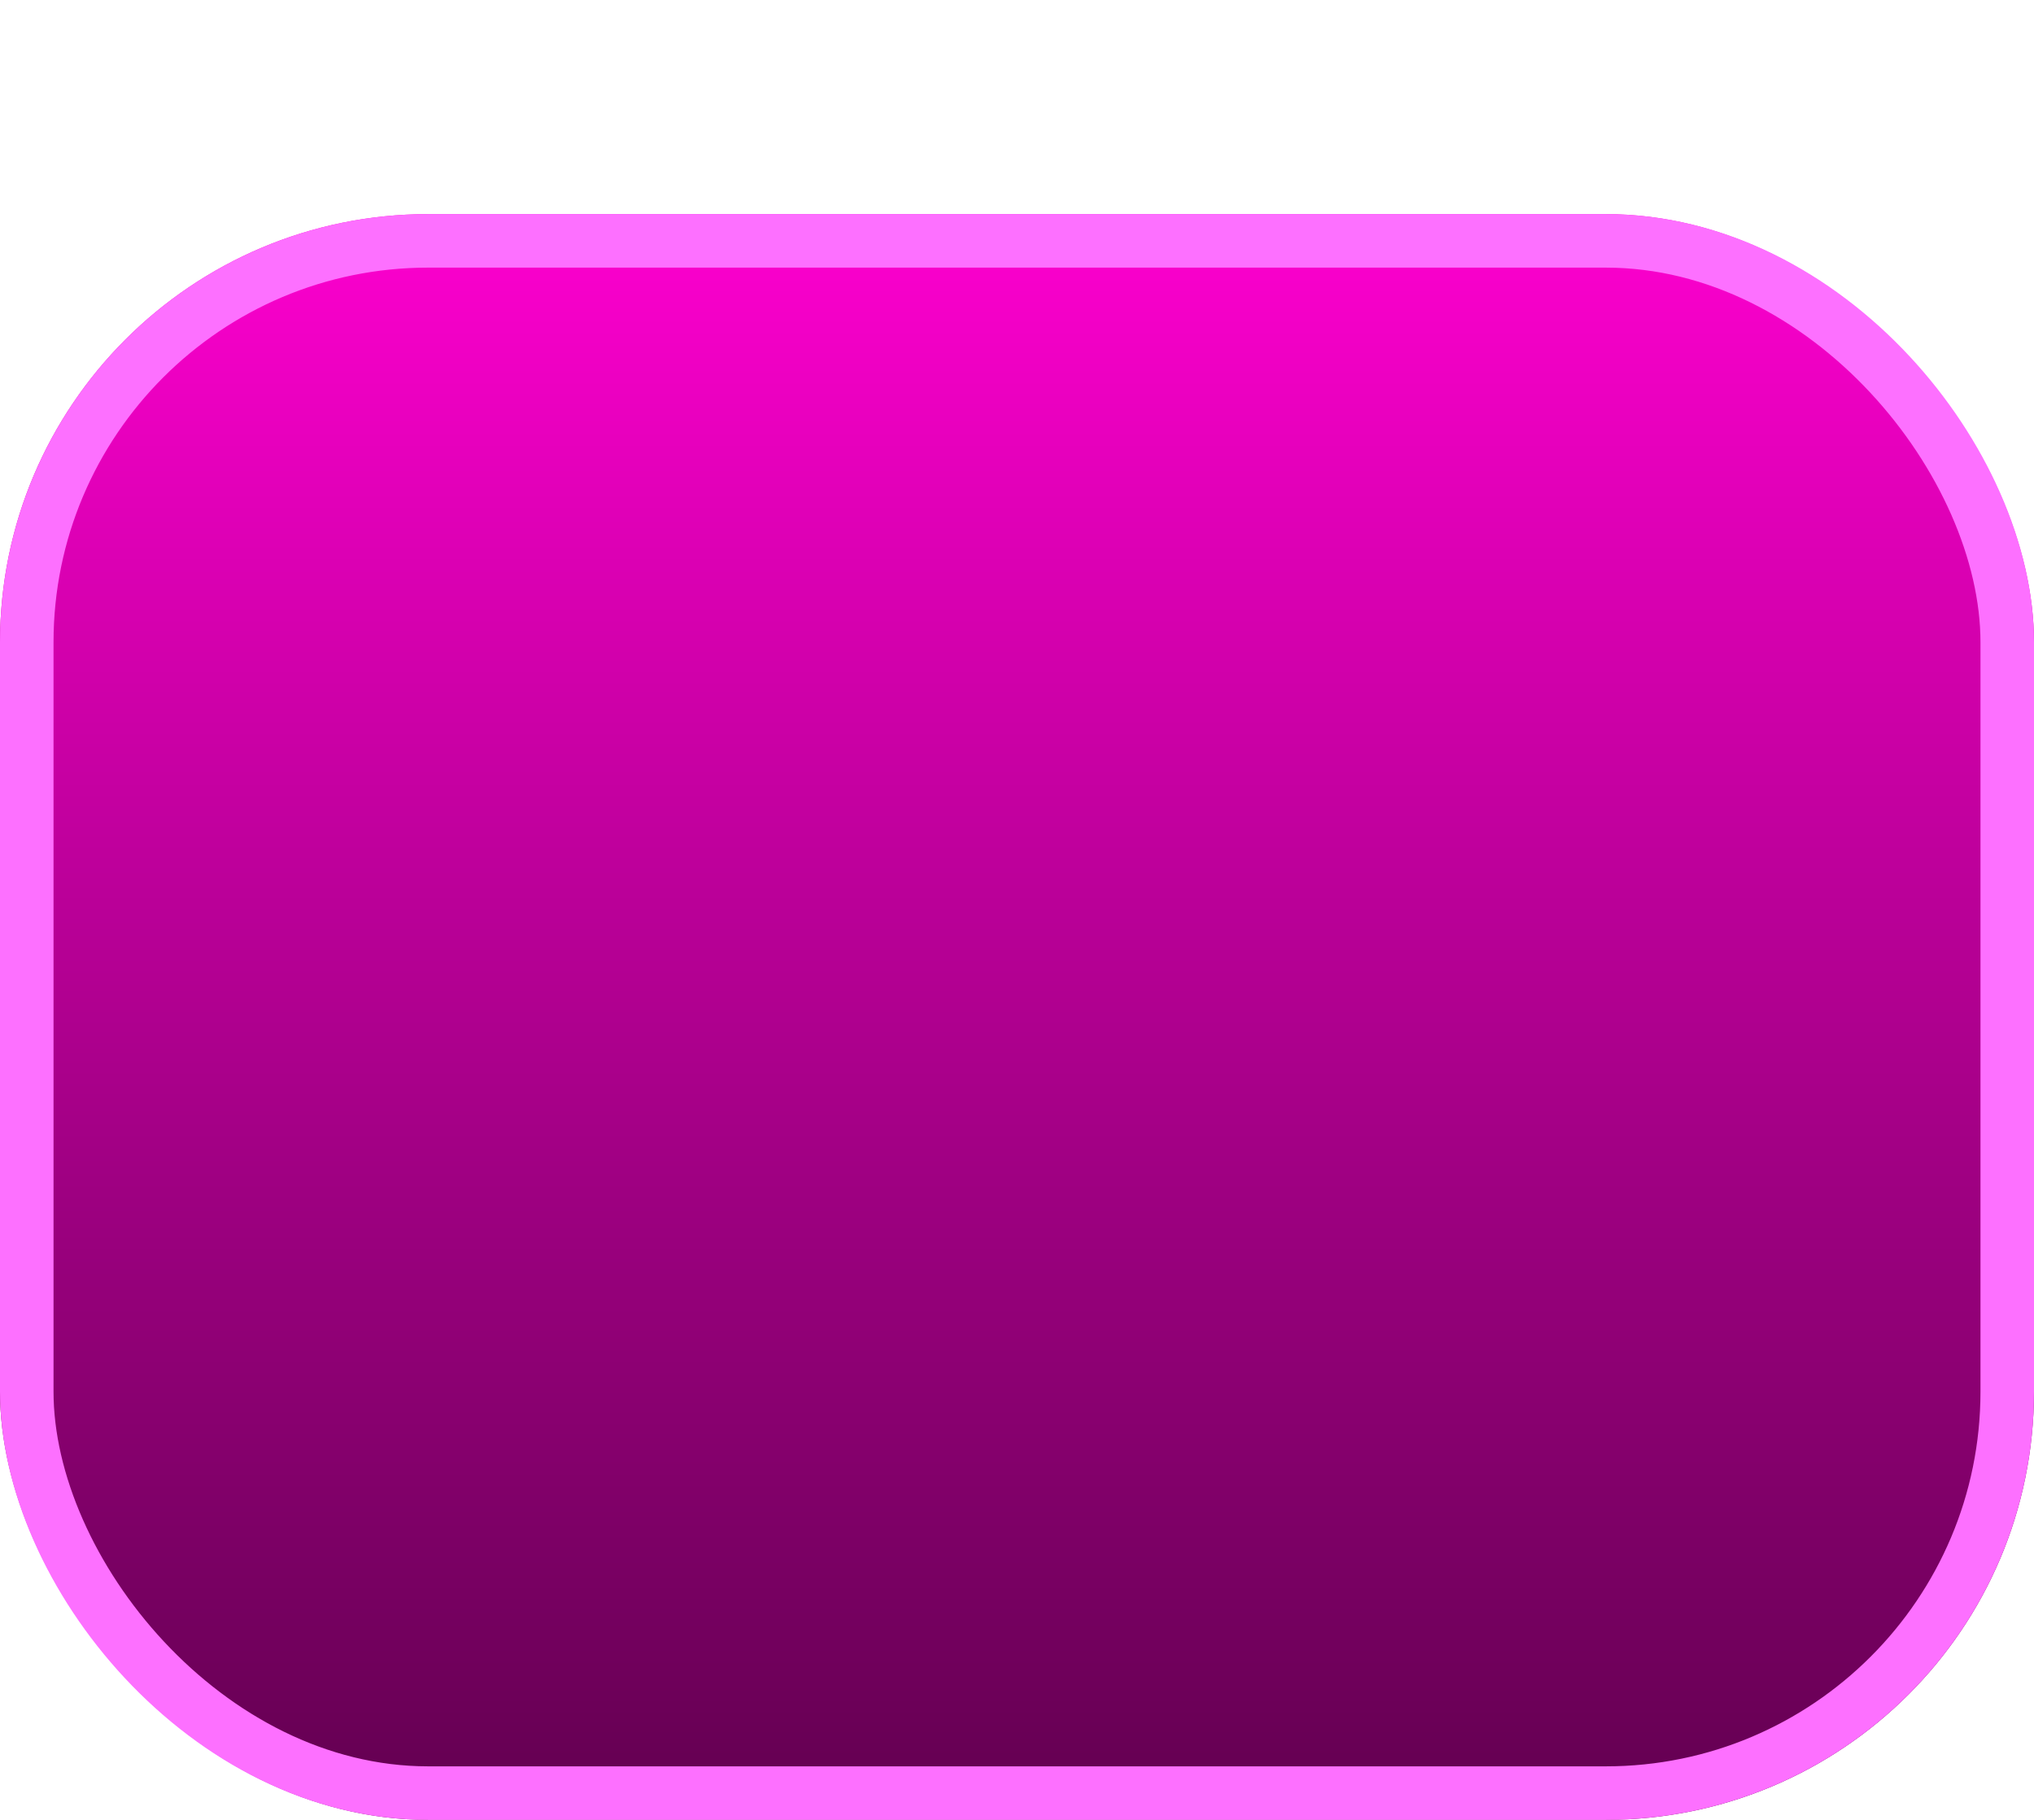 <svg width="38" height="34" viewBox="0 0 38 34" fill="none" xmlns="http://www.w3.org/2000/svg">
<g id="Group 132">
<g id="Rectangle 7" filter="url(#filter0_d_1_644)">
<rect width="38" height="30" rx="8" fill="url(#paint0_linear_1_644)"/>
<rect x="0.5" y="0.5" width="37" height="29" rx="7.5" stroke="#FD70FF"/>
</g>
</g>
<defs>
<filter id="filter0_d_1_644" x="0" y="0" width="38" height="34" filterUnits="userSpaceOnUse" color-interpolation-filters="sRGB">
<feFlood flood-opacity="0" result="BackgroundImageFix"/>
<feColorMatrix in="SourceAlpha" type="matrix" values="0 0 0 0 0 0 0 0 0 0 0 0 0 0 0 0 0 0 127 0" result="hardAlpha"/>
<feOffset dy="4"/>
<feComposite in2="hardAlpha" operator="out"/>
<feColorMatrix type="matrix" values="0 0 0 0 0.357 0 0 0 0 0 0 0 0 0 0.321 0 0 0 1 0"/>
<feBlend mode="normal" in2="BackgroundImageFix" result="effect1_dropShadow_1_644"/>
<feBlend mode="normal" in="SourceGraphic" in2="effect1_dropShadow_1_644" result="shape"/>
</filter>
<linearGradient id="paint0_linear_1_644" x1="19" y1="0" x2="19" y2="30" gradientUnits="userSpaceOnUse">
<stop stop-color="#FD00CF"/>
<stop offset="1" stop-color="#61004F"/>
</linearGradient>
</defs>
</svg>
